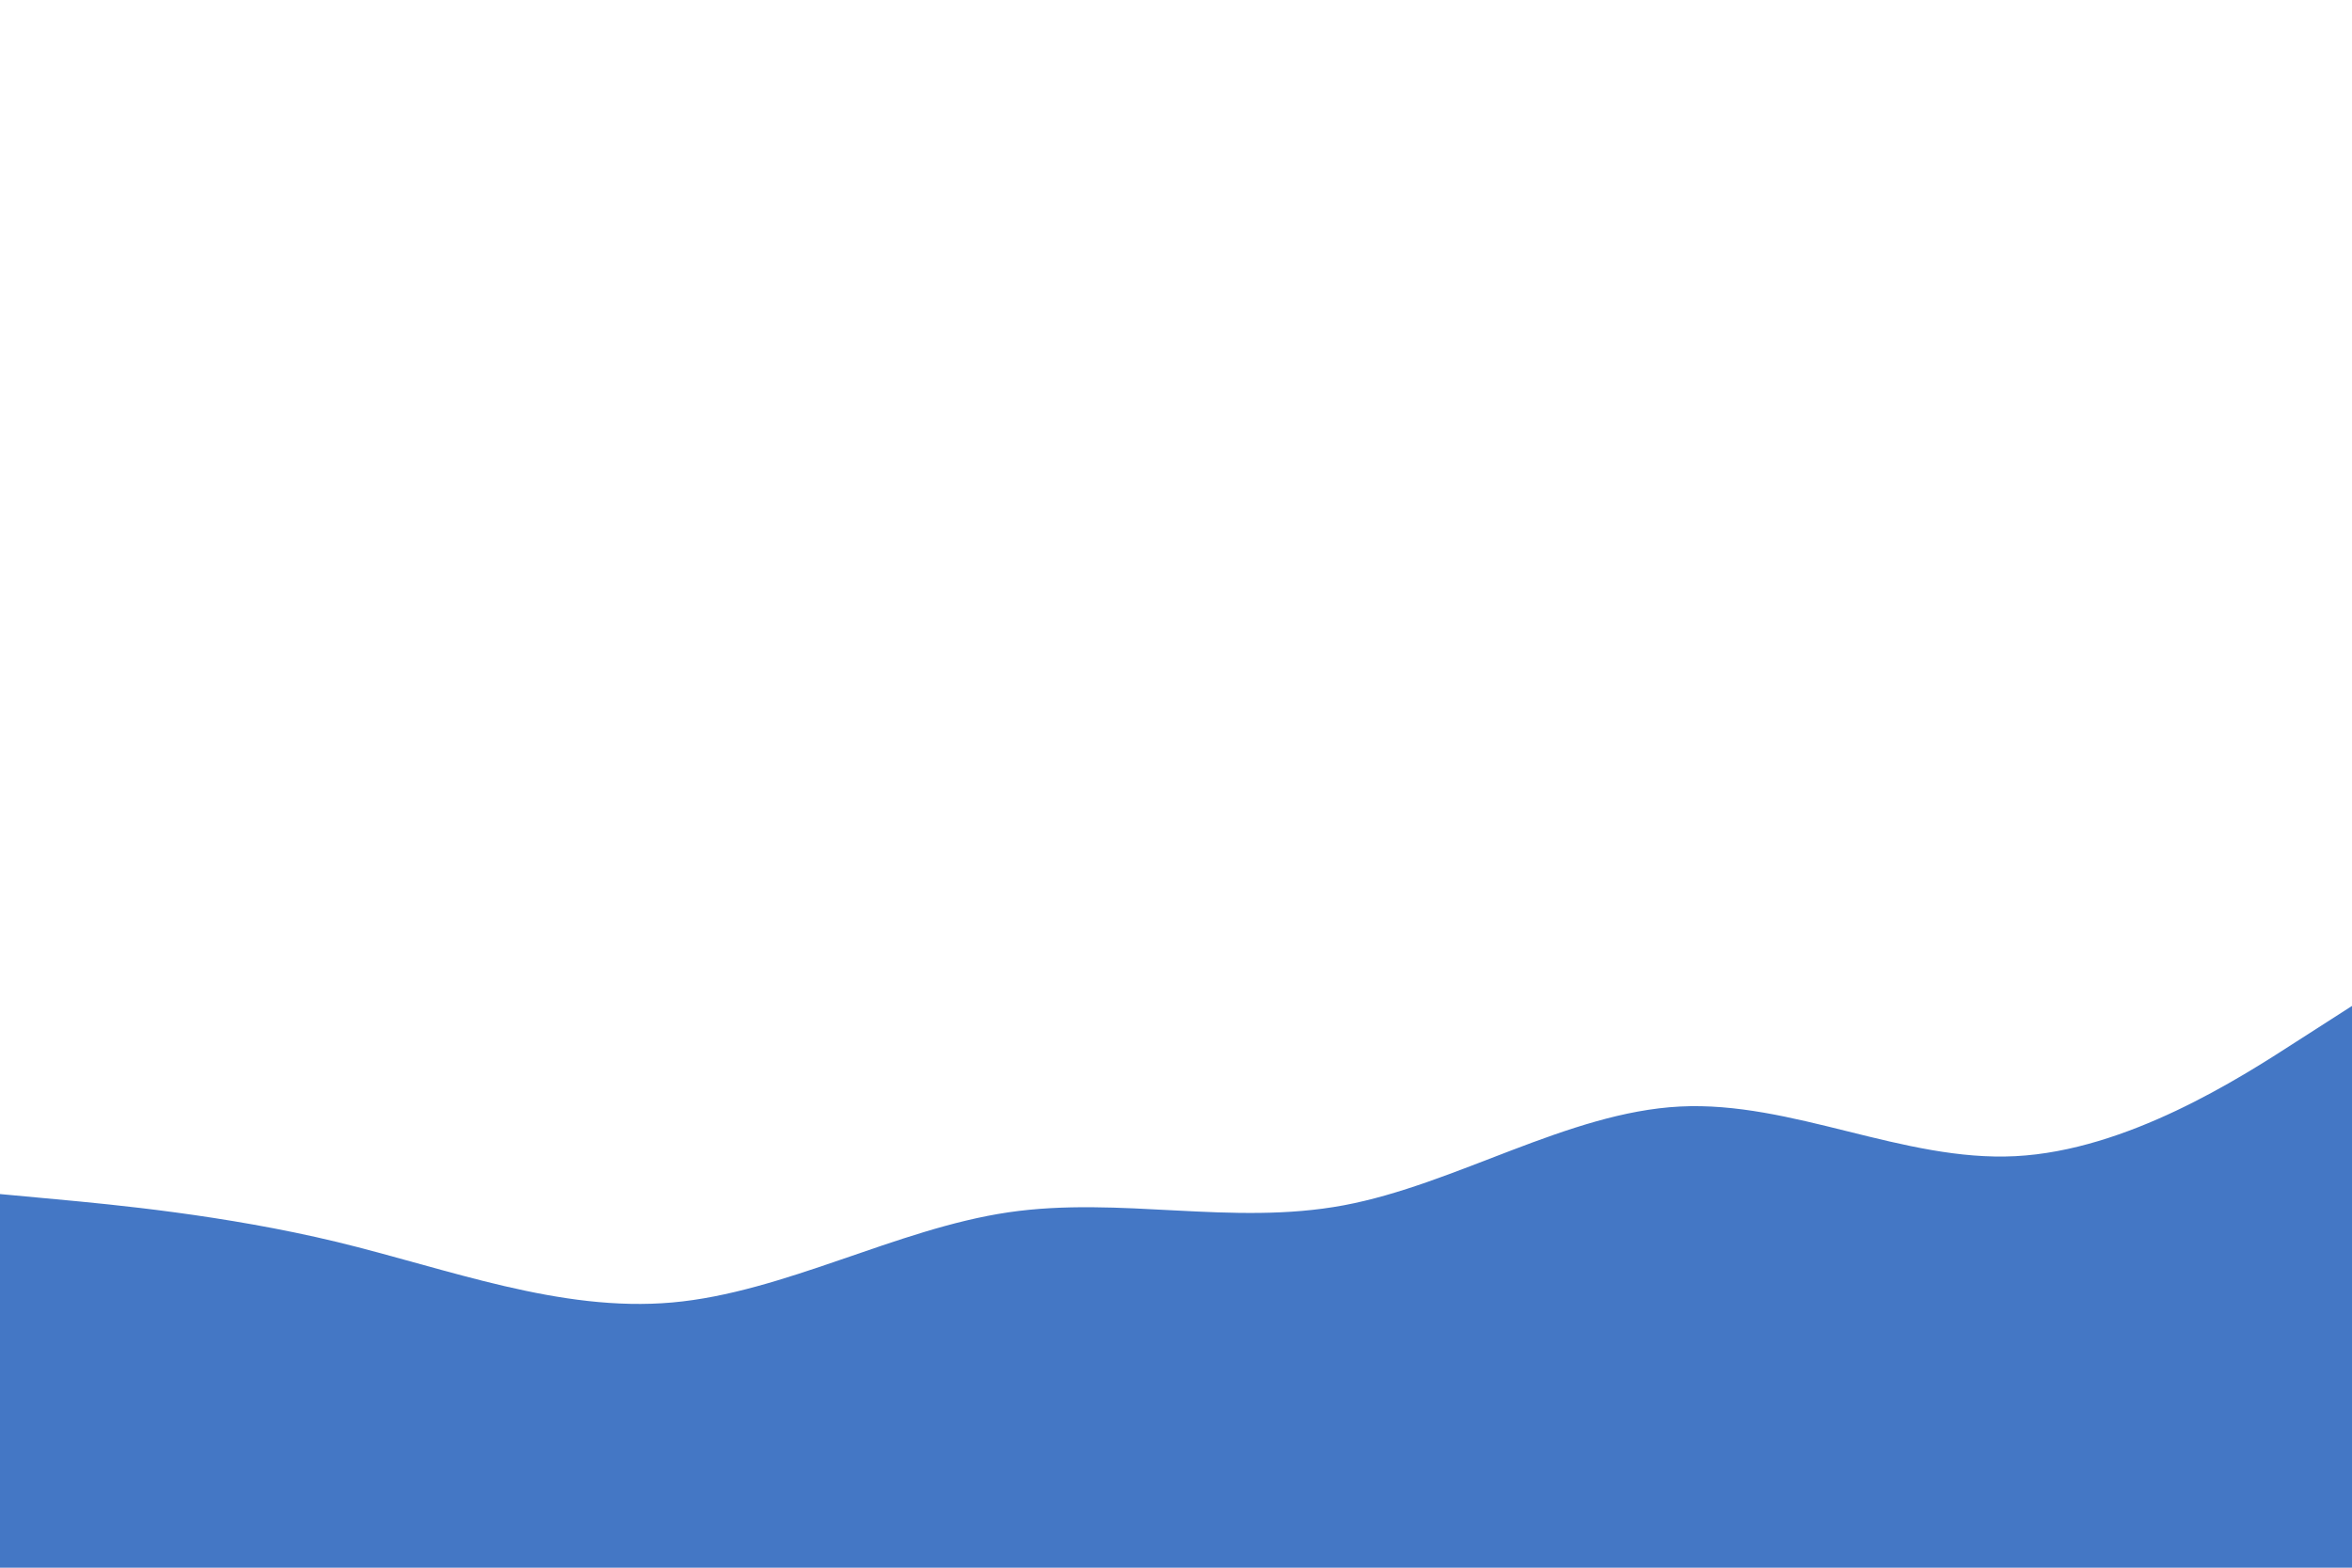 <svg id="visual" viewBox="0 0 900 600" width="900" height="600" xmlns="http://www.w3.org/2000/svg" xmlns:xlink="http://www.w3.org/1999/xlink" version="1.1"><path d="M0 457L21.5 459C43 461 86 465 128.8 475.3C171.7 485.7 214.3 502.3 257.2 498.5C300 494.7 343 470.3 385.8 464C428.7 457.7 471.3 469.3 514.2 461.3C557 453.3 600 425.7 642.8 423.5C685.7 421.3 728.3 444.7 771.2 442.5C814 440.3 857 412.7 878.5 398.8L900 385L900 601L878.5 601C857 601 814 601 771.2 601C728.3 601 685.7 601 642.8 601C600 601 557 601 514.2 601C471.3 601 428.7 601 385.8 601C343 601 300 601 257.2 601C214.3 601 171.7 601 128.8 601C86 601 43 601 21.5 601L0 601Z" fill="#4477C5" stroke-linecap="round" stroke-linejoin="miter"></path></svg>
